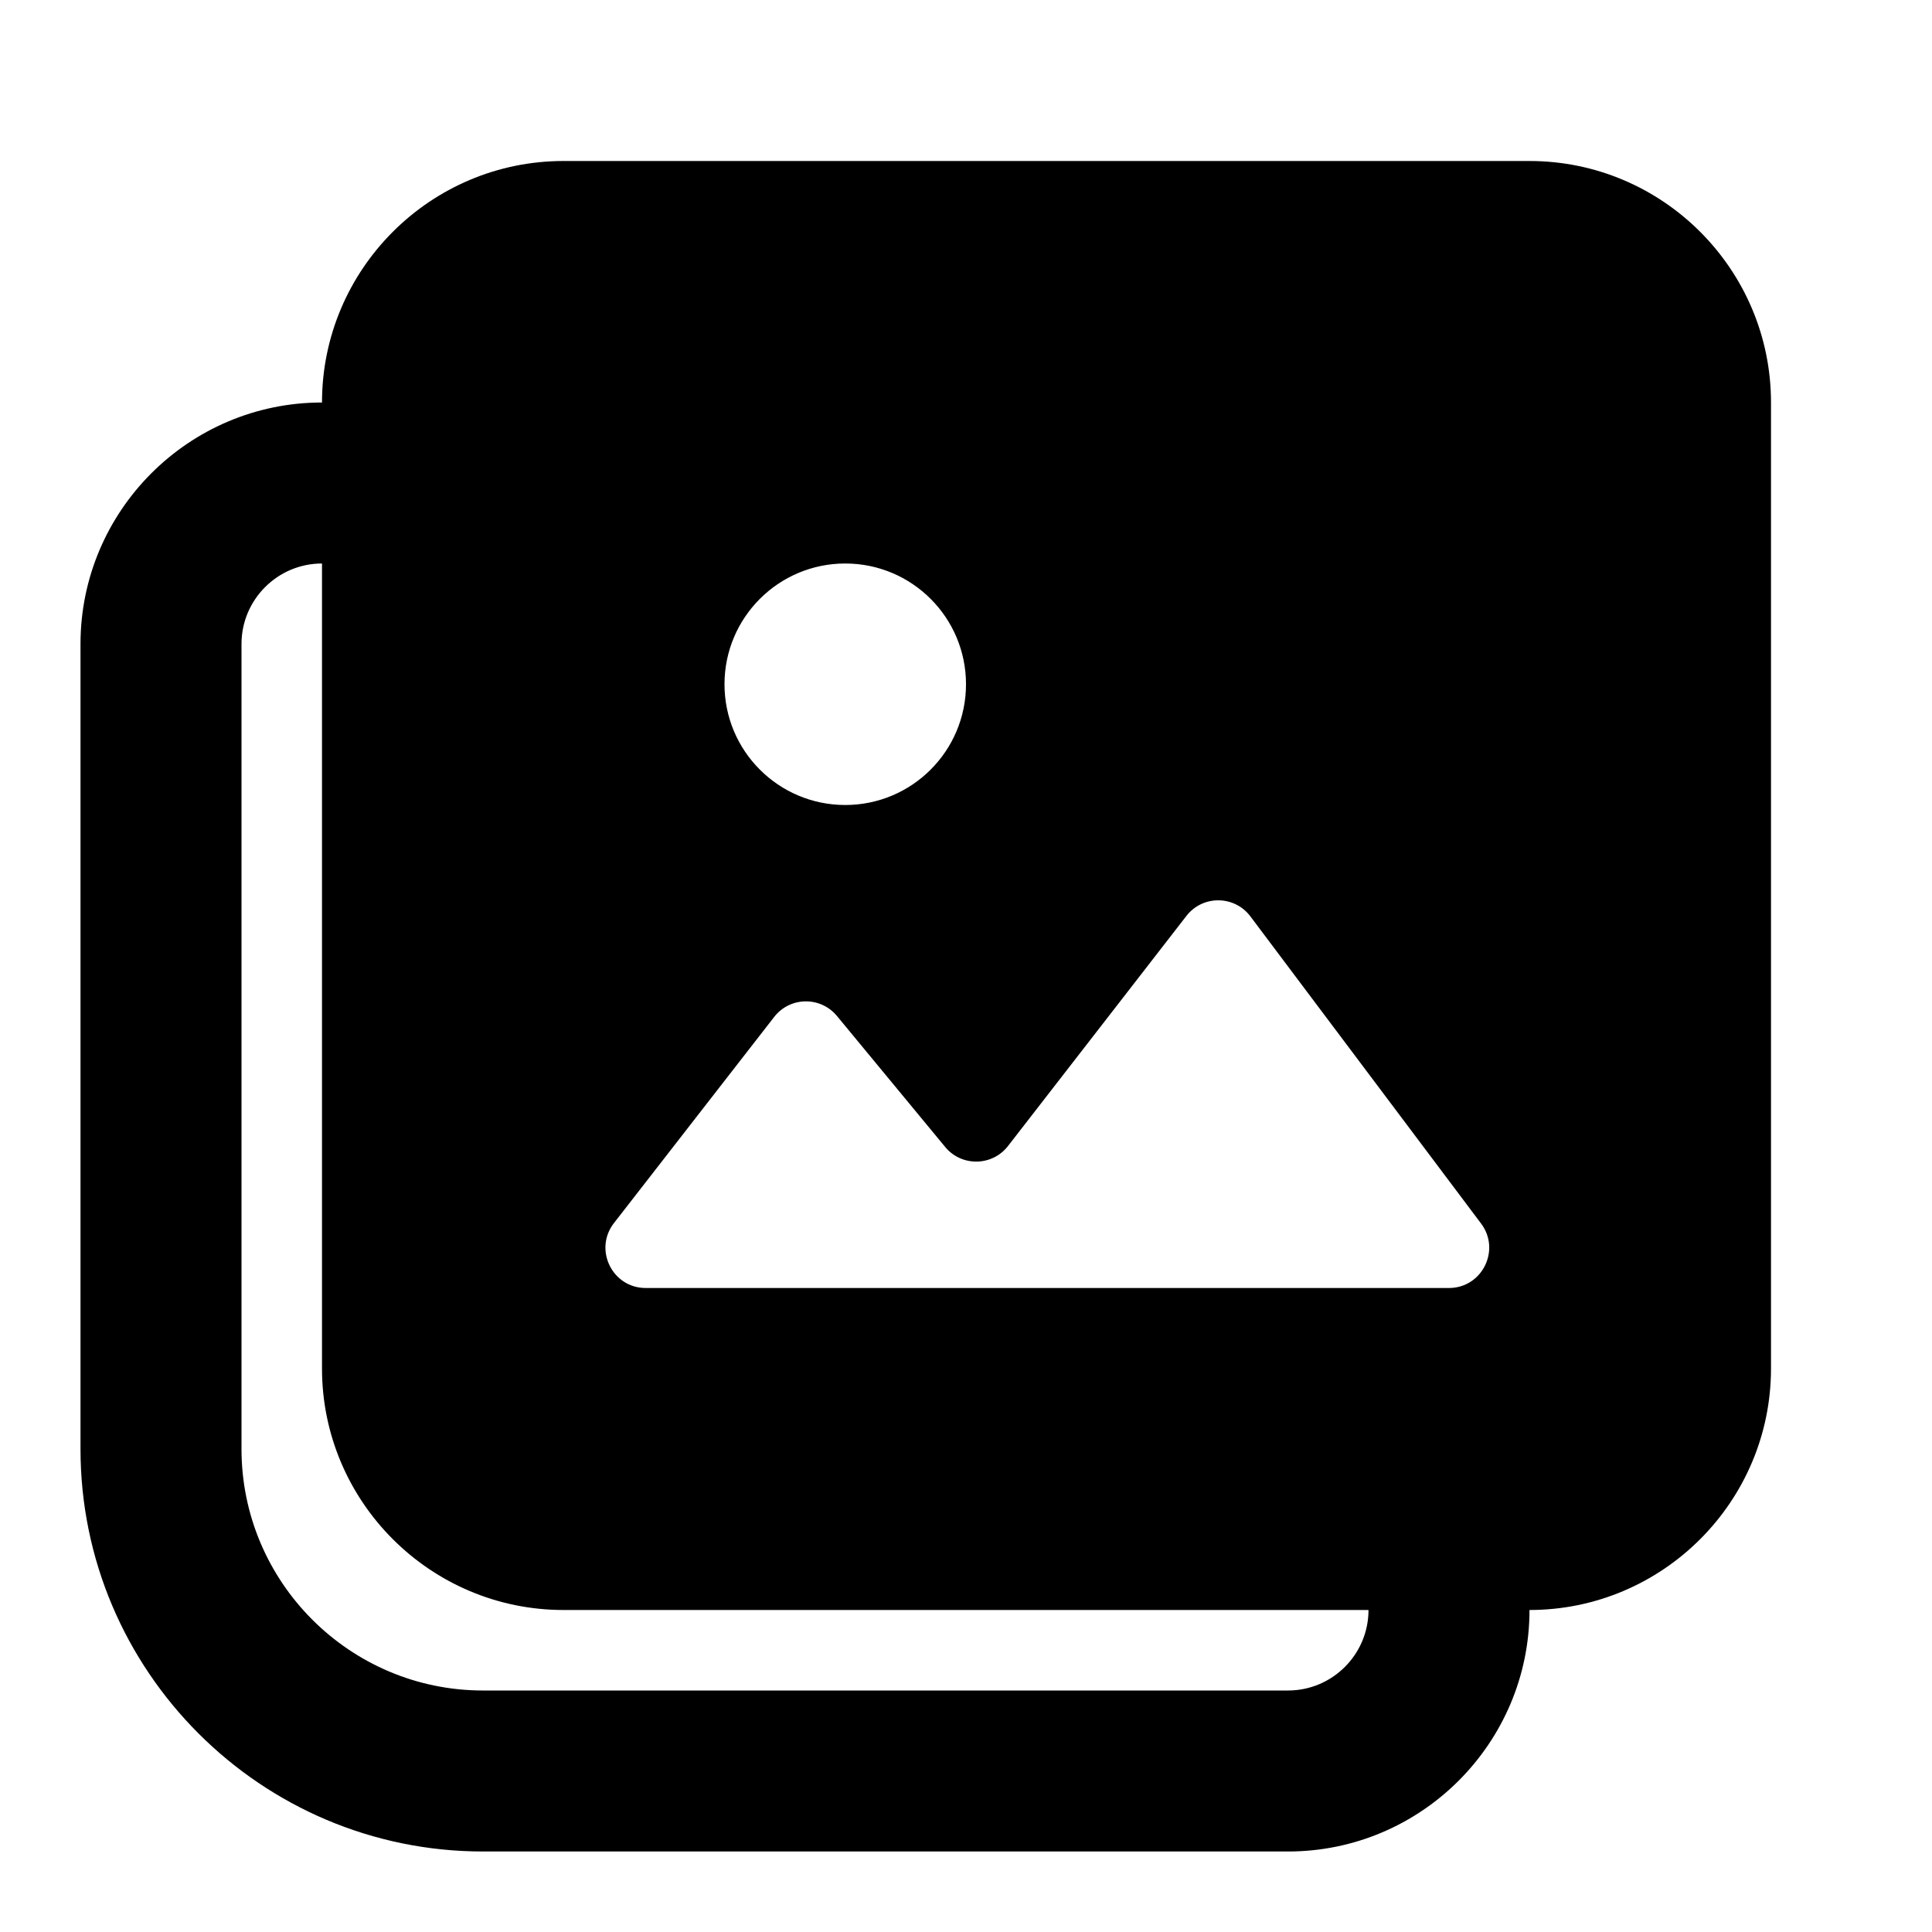 <svg width="24" height="24" viewBox="0 0 24 24" xmlns="http://www.w3.org/2000/svg">
<path fill-rule="evenodd" clip-rule="evenodd" d="M16 21H6C4.346 21 3 19.654 3 18V8C3 7.449 3.448 7 4 7V17C4 18.654 5.346 20 7 20H17C17 20.551 16.552 21 16 21ZM7.627 15.193L9.617 12.633C9.813 12.38 10.193 12.374 10.397 12.621L11.742 14.249C11.946 14.495 12.326 14.489 12.522 14.236L14.738 11.378C14.94 11.117 15.335 11.12 15.533 11.384L18.399 15.2C18.646 15.529 18.411 16 17.999 16H8.021C7.605 16 7.372 15.521 7.627 15.193ZM10.5 7C11.328 7 12 7.671 12 8.5C12 9.329 11.328 10 10.5 10C9.672 10 9 9.329 9 8.5C9 7.671 9.672 7 10.5 7ZM19 2H7C5.346 2 4 3.346 4 5C2.346 5 1 6.346 1 8V18C1 20.757 3.243 23 6 23H16C17.654 23 19 21.654 19 20C20.654 20 22 18.654 22 17V5C22 3.346 20.654 2 19 2Z"/>
</svg>